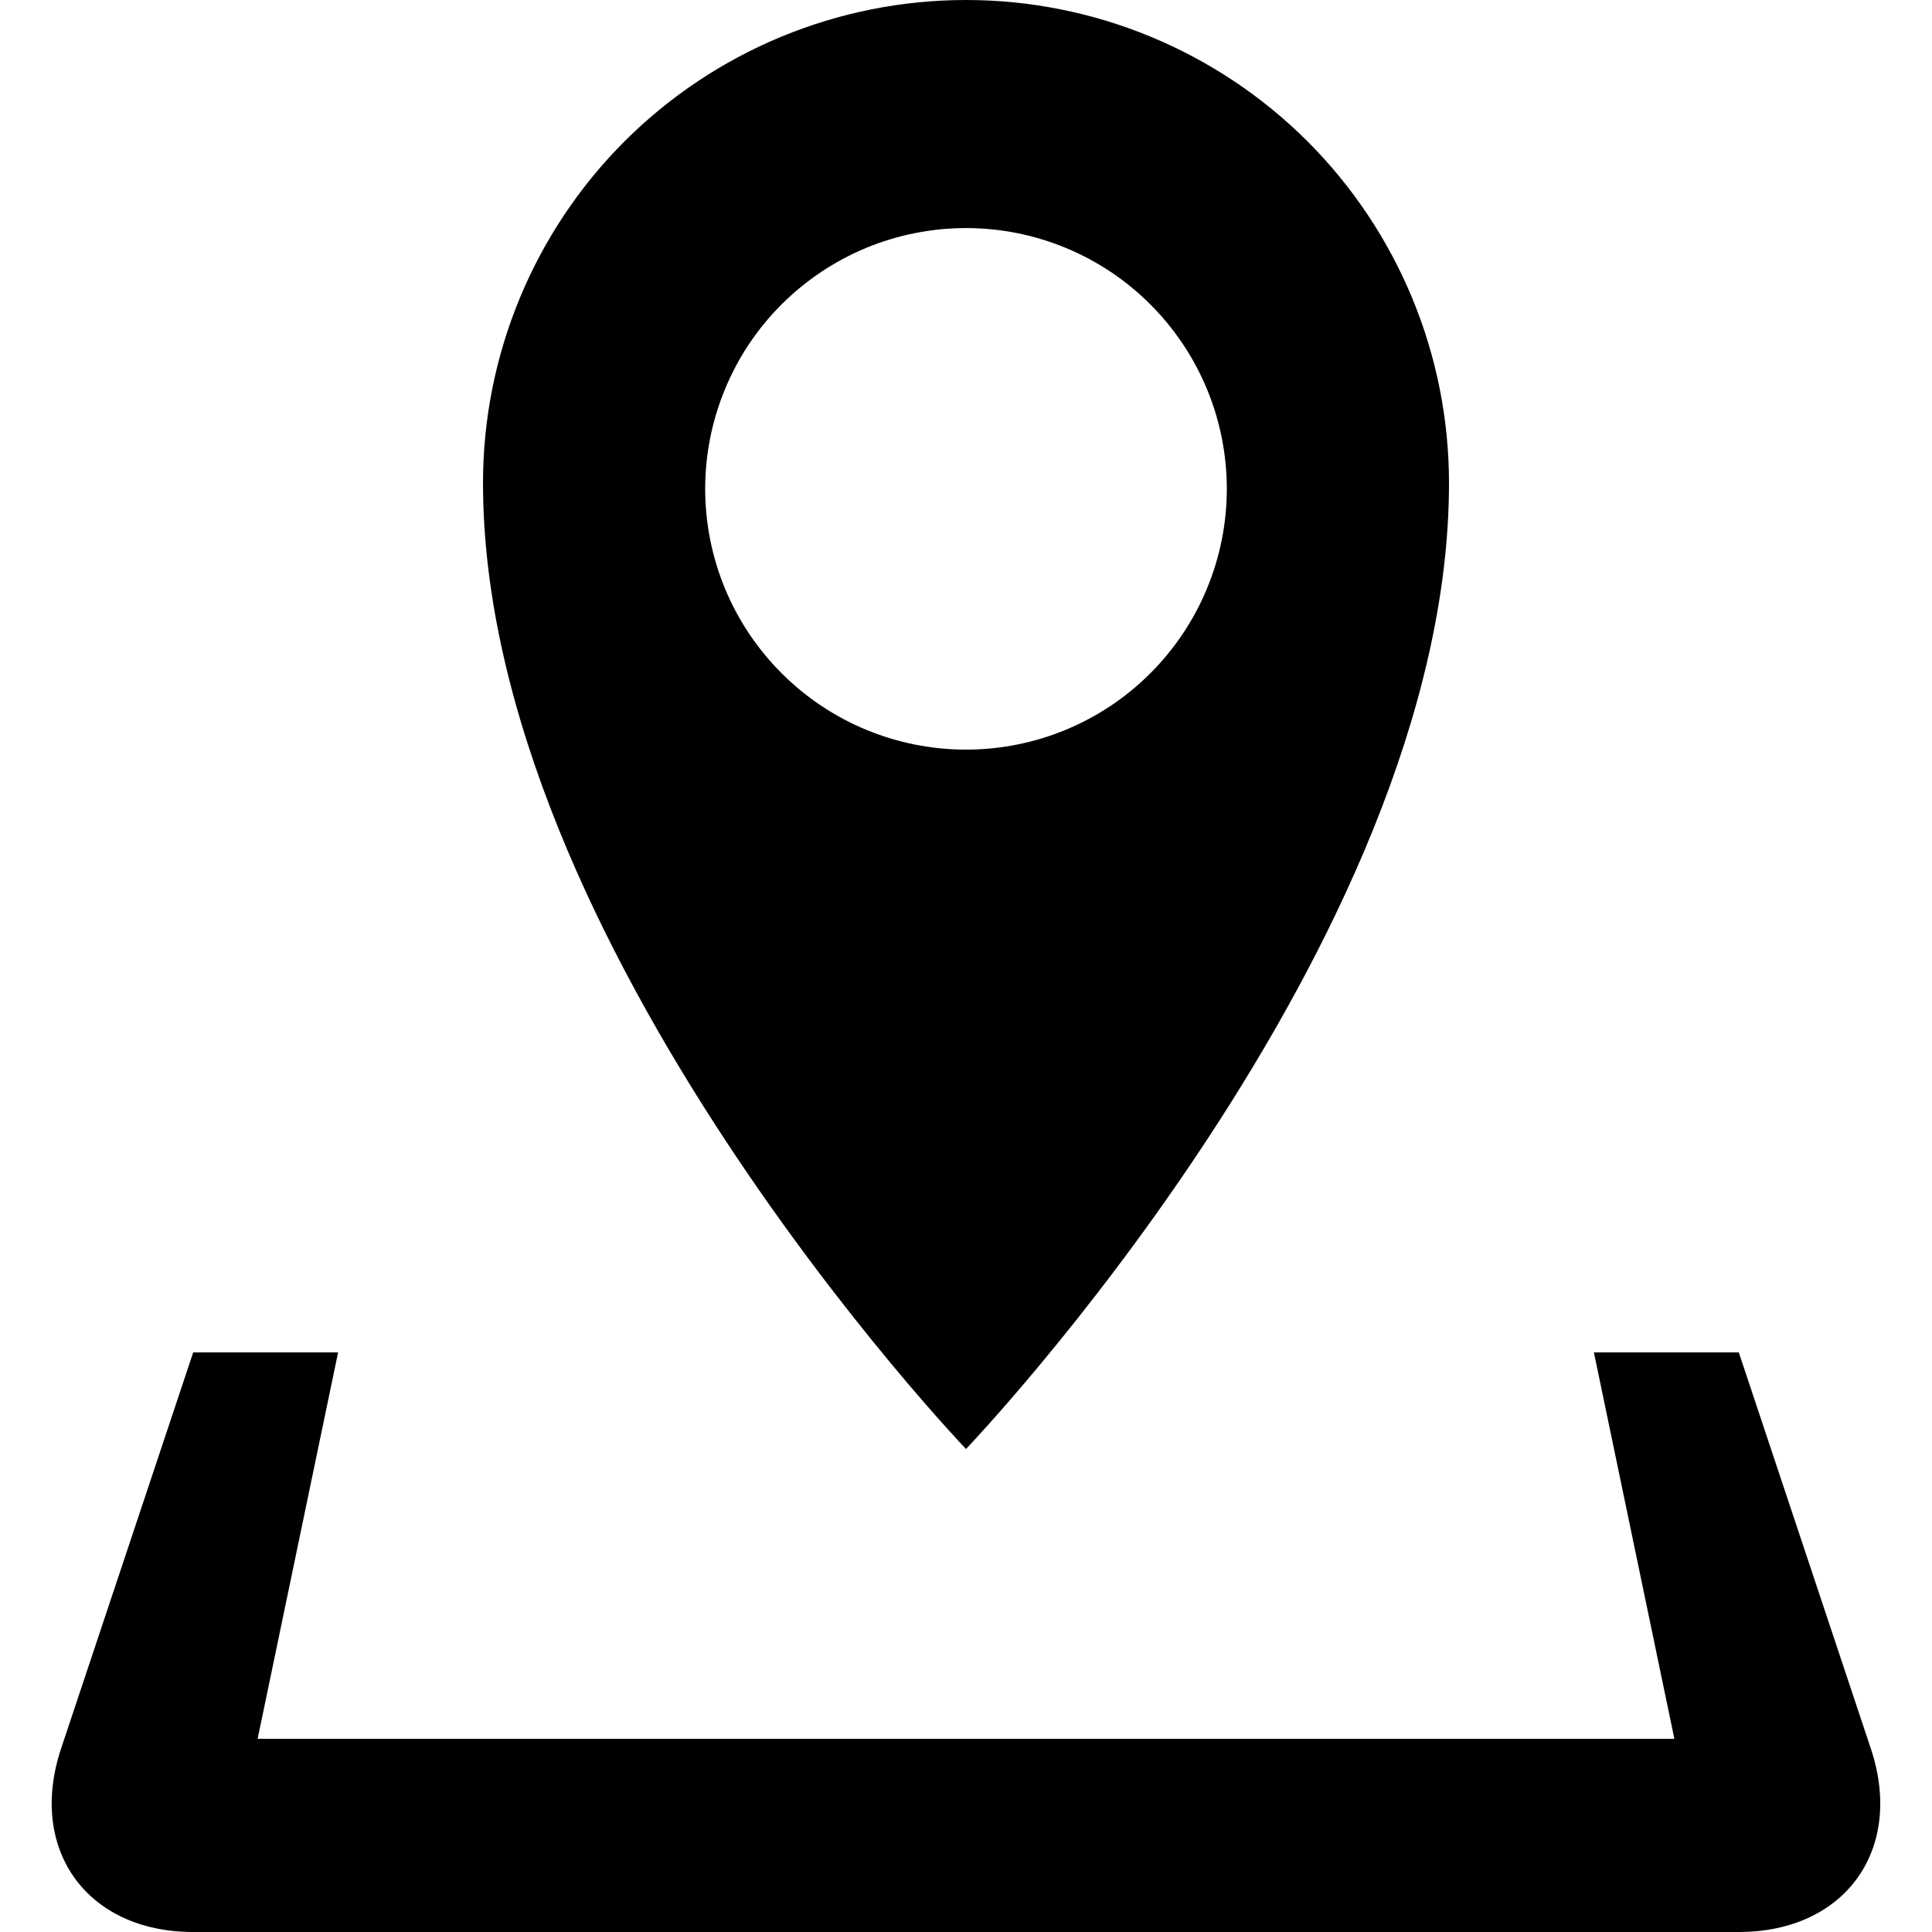 <svg width="30" height="30" viewBox="0 0 20 20" fill="none" xmlns="http://www.w3.org/2000/svg"><g clip-path="url(#clip0_1_487)"><path d="M19.367 18.102L18 14H16.5L17.333 18H2.667L3.5 14H2L0.632 18.102C0.285 19.146 0.9 20 2 20H18C19.1 20 19.715 19.146 19.367 18.102ZM15 5C15 3.674 14.473 2.402 13.536 1.464C12.598 0.527 11.326 0 10 0C8.674 0 7.402 0.527 6.464 1.464C5.527 2.402 5 3.674 5 5C5 9.775 10 15 10 15C10 15 15 9.775 15 5ZM7.3 5.06C7.3 4.705 7.37 4.354 7.506 4.027C7.641 3.699 7.84 3.402 8.091 3.151C8.342 2.901 8.639 2.702 8.967 2.566C9.294 2.431 9.645 2.361 10 2.361C10.716 2.361 11.403 2.645 11.909 3.152C12.415 3.658 12.7 4.345 12.7 5.061C12.7 5.776 12.415 6.463 11.909 6.969C11.403 7.476 10.716 7.76 10 7.76C9.284 7.76 8.597 7.476 8.091 6.969C7.584 6.463 7.3 5.776 7.3 5.06Z" fill="black"/></g><defs><clipPath id="clip0_1_487"><rect width="20" height="20" fill="white"/></clipPath></defs></svg>
